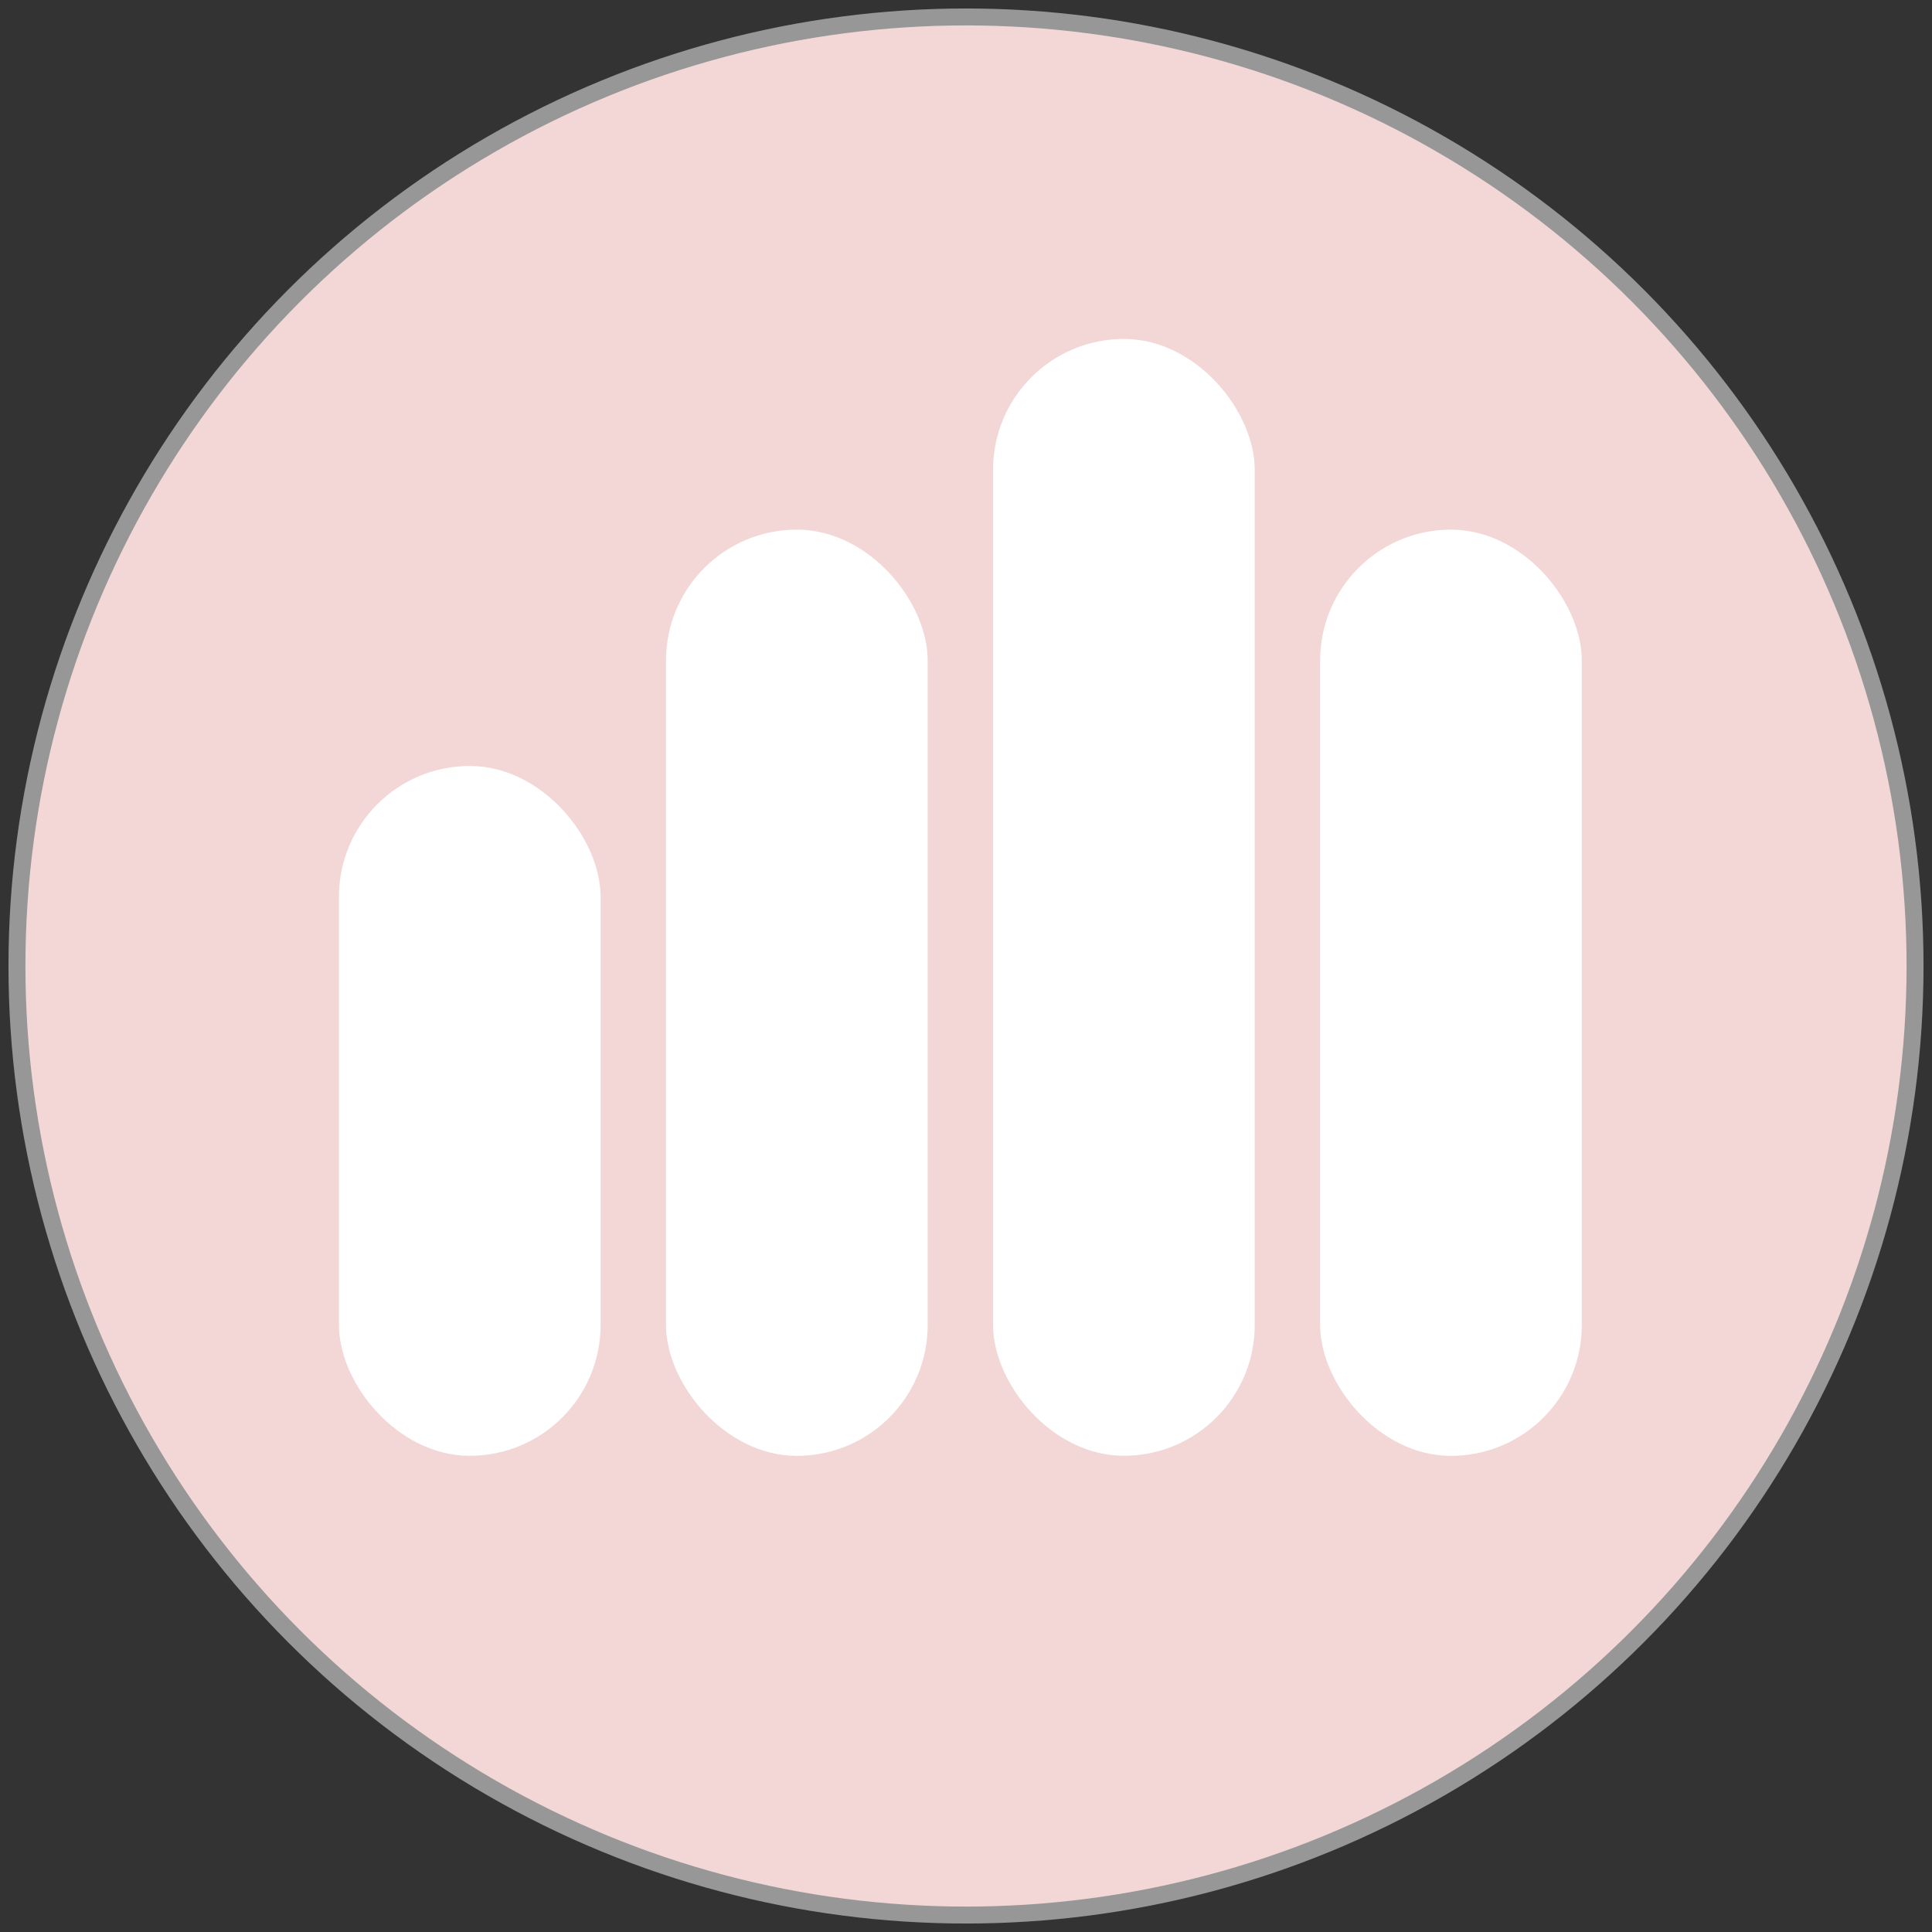<?xml version="1.0" encoding="UTF-8"?>
<svg width="114px" height="114px" viewBox="0 0 114 114" version="1.1" xmlns="http://www.w3.org/2000/svg" xmlns:xlink="http://www.w3.org/1999/xlink">
    <rect x="0" y="0" width="114" height="114" fill="#333333" stroke="none"/>
    <!-- Generator: Sketch 42 (36781) - http://www.bohemiancoding.com/sketch -->
    <title>logo</title>
    <desc>Created with Sketch.</desc>
    <defs></defs>
    <g id="Main" stroke="none" stroke-width="1" fill="none" fill-rule="evenodd">
        <g id="Artboard" transform="translate(-94, -83)">
            <g id="logo" transform="translate(95, 84)">
                <circle id="Oval-2" stroke="#979797" fill="#F3D7D7" cx="56" cy="56" r="56"></circle>
                <rect id="Rectangle-7" fill="#FFFFFF" x="19" y="44.197" width="15.439" height="40.703" rx="7.719"></rect>
                <rect id="Rectangle-7" fill="#FFFFFF" x="38.299" y="30.252" width="15.439" height="54.652" rx="7.719"></rect>
                <rect id="Rectangle-7" fill="#FFFFFF" x="76.896" y="30.252" width="15.439" height="54.652" rx="7.719"></rect>
                <rect id="Rectangle-7" fill="#FFFFFF" x="57.597" y="19" width="15.439" height="65.899" rx="7.719"></rect>
            </g>
        </g>
    </g>
</svg>